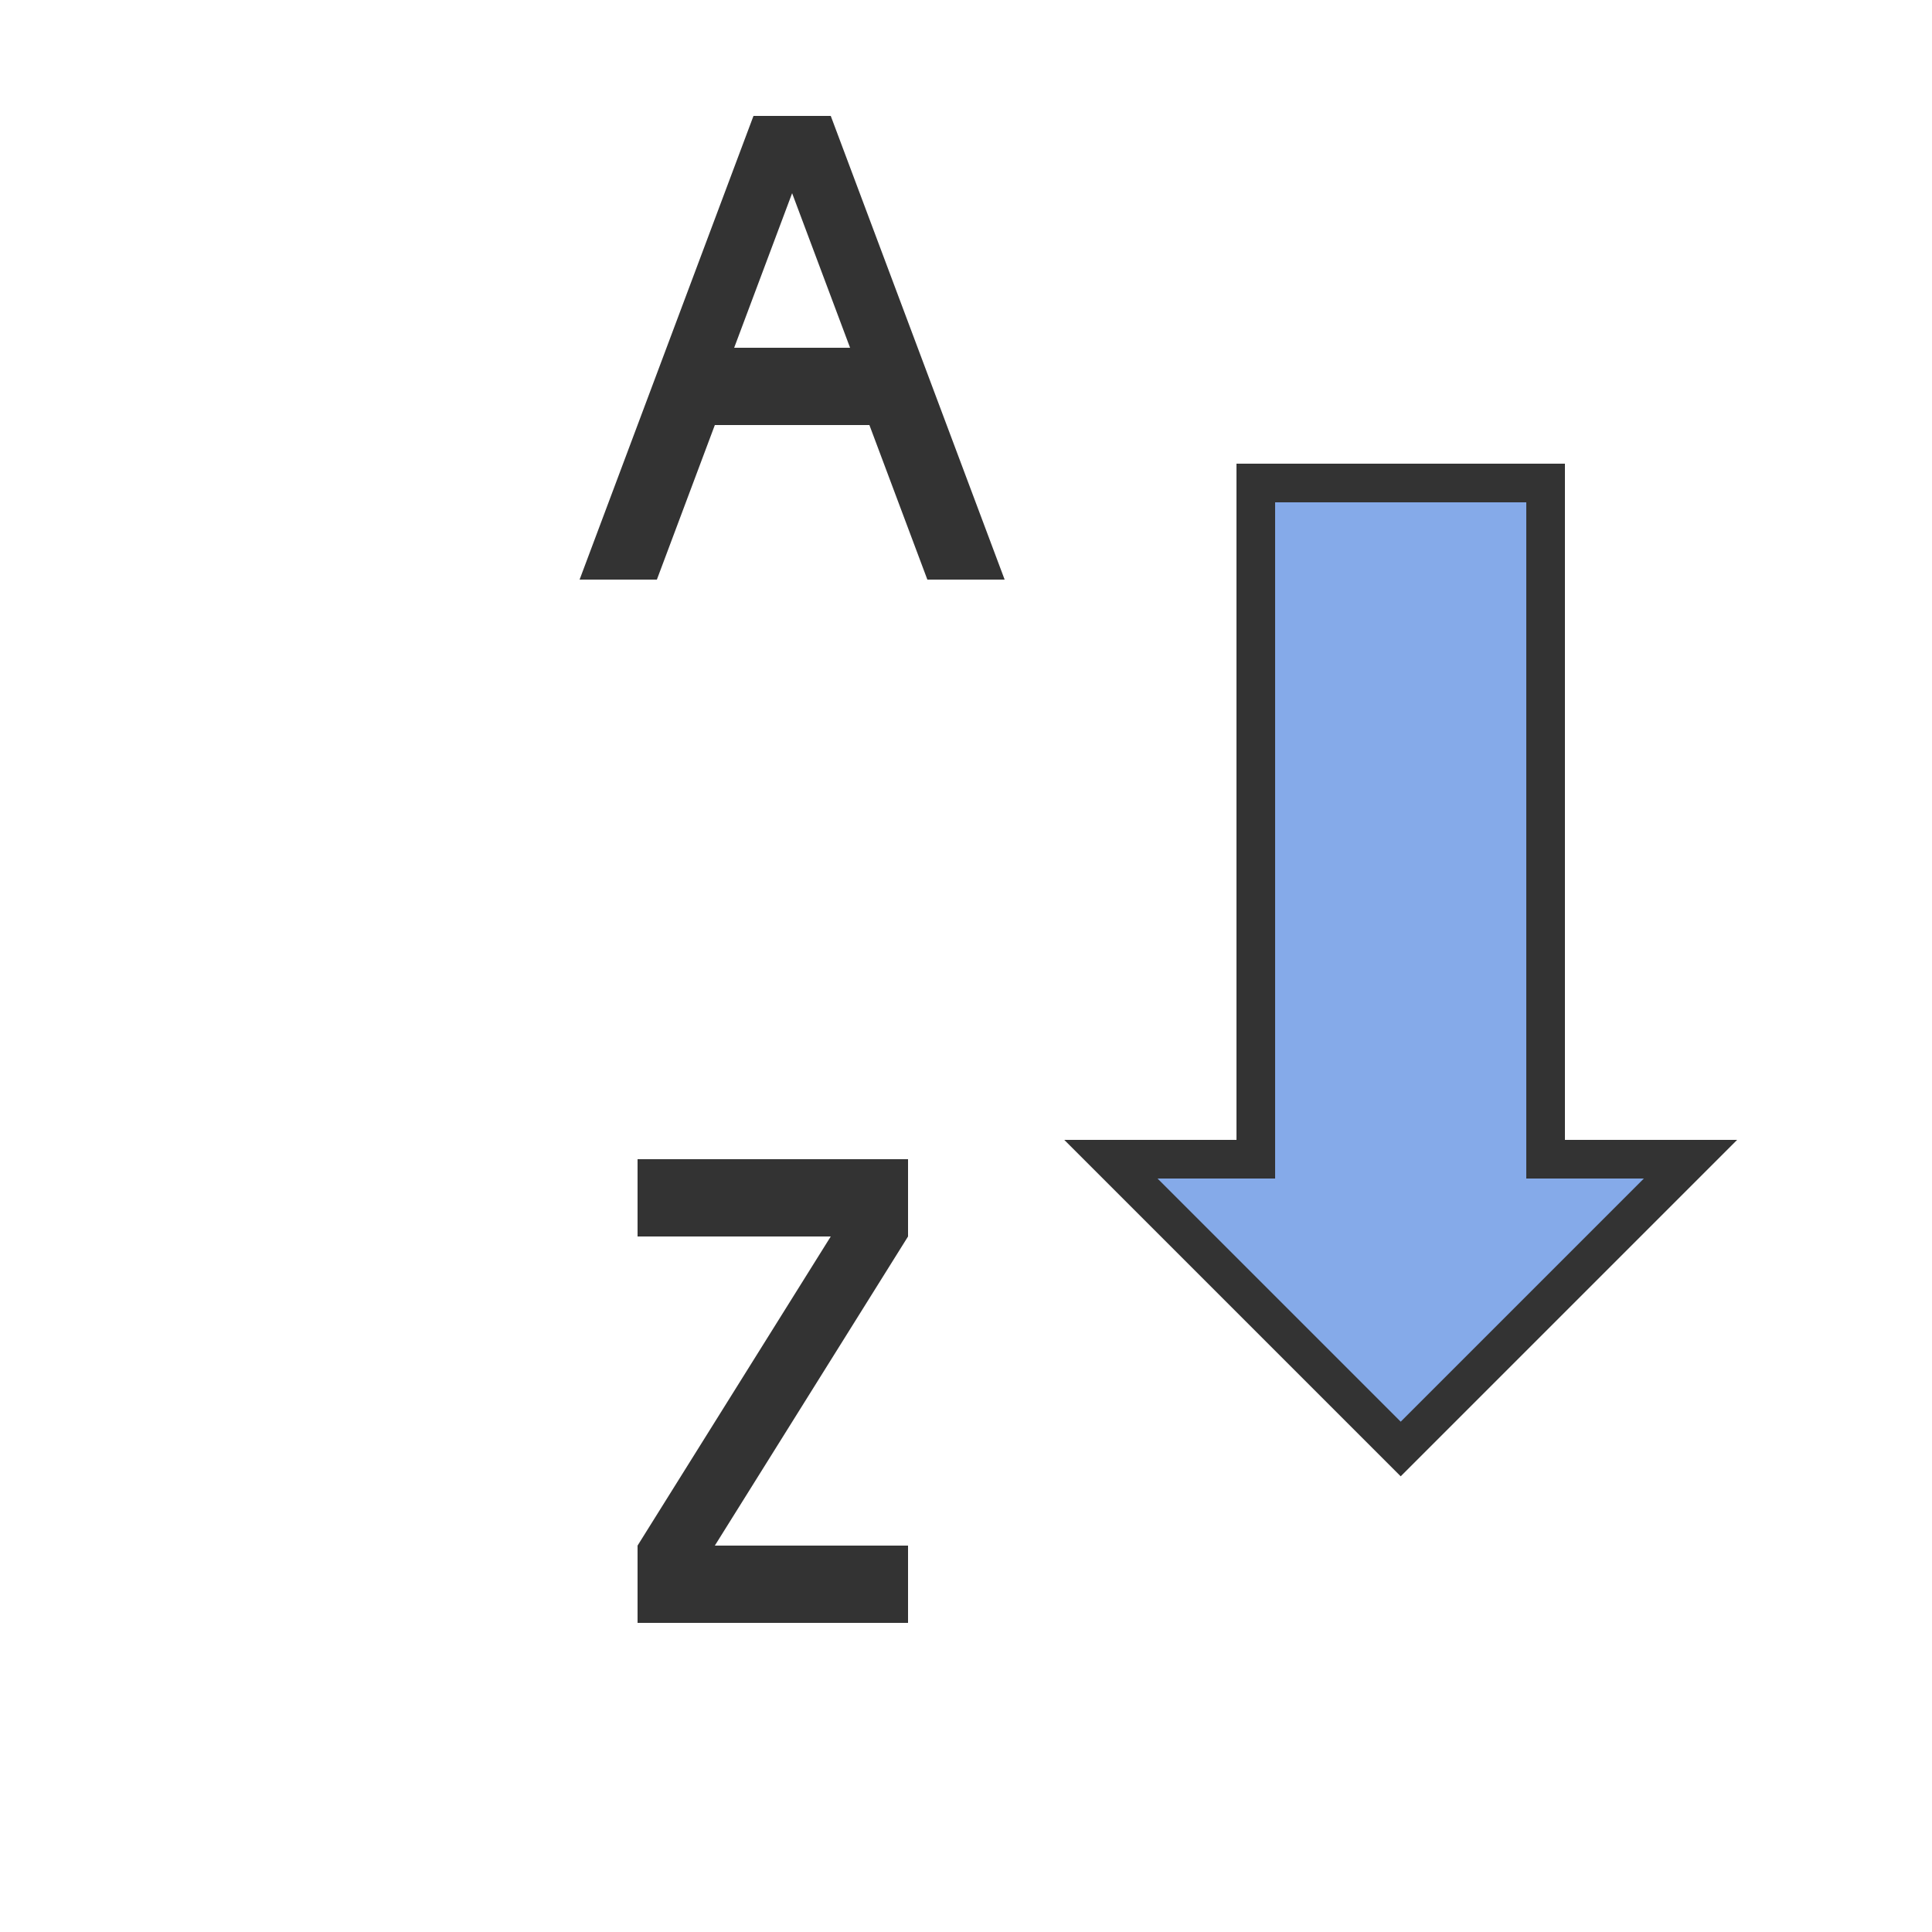 <?xml version="1.0" encoding="UTF-8"?>
<svg xmlns="http://www.w3.org/2000/svg" version="1.1" viewBox="0 0 100 100">

  <path style="fill:#333333;fill-rule:evenodd;" d="m 30,30 9,-24 4,0 9,24 -4,0 -3,-8 -8,0 -3,8 z m 8,-12 3,-8 3,8 z"/>
  
  <path style="fill:#333333;fill-rule:evenodd;" d="m 33,60 14,0 0,4 -10,16, 10,0 0,4 -14,0 0,-4 10,-16 -10,0 z"/>
  
  <path style="stroke:#333333;stroke-width:2;fill:#85AAE9" d="m 65,25 0,35 -7.5,0 15,15 15,-15 -7.5,0 0,-35 z"/>

</svg>
